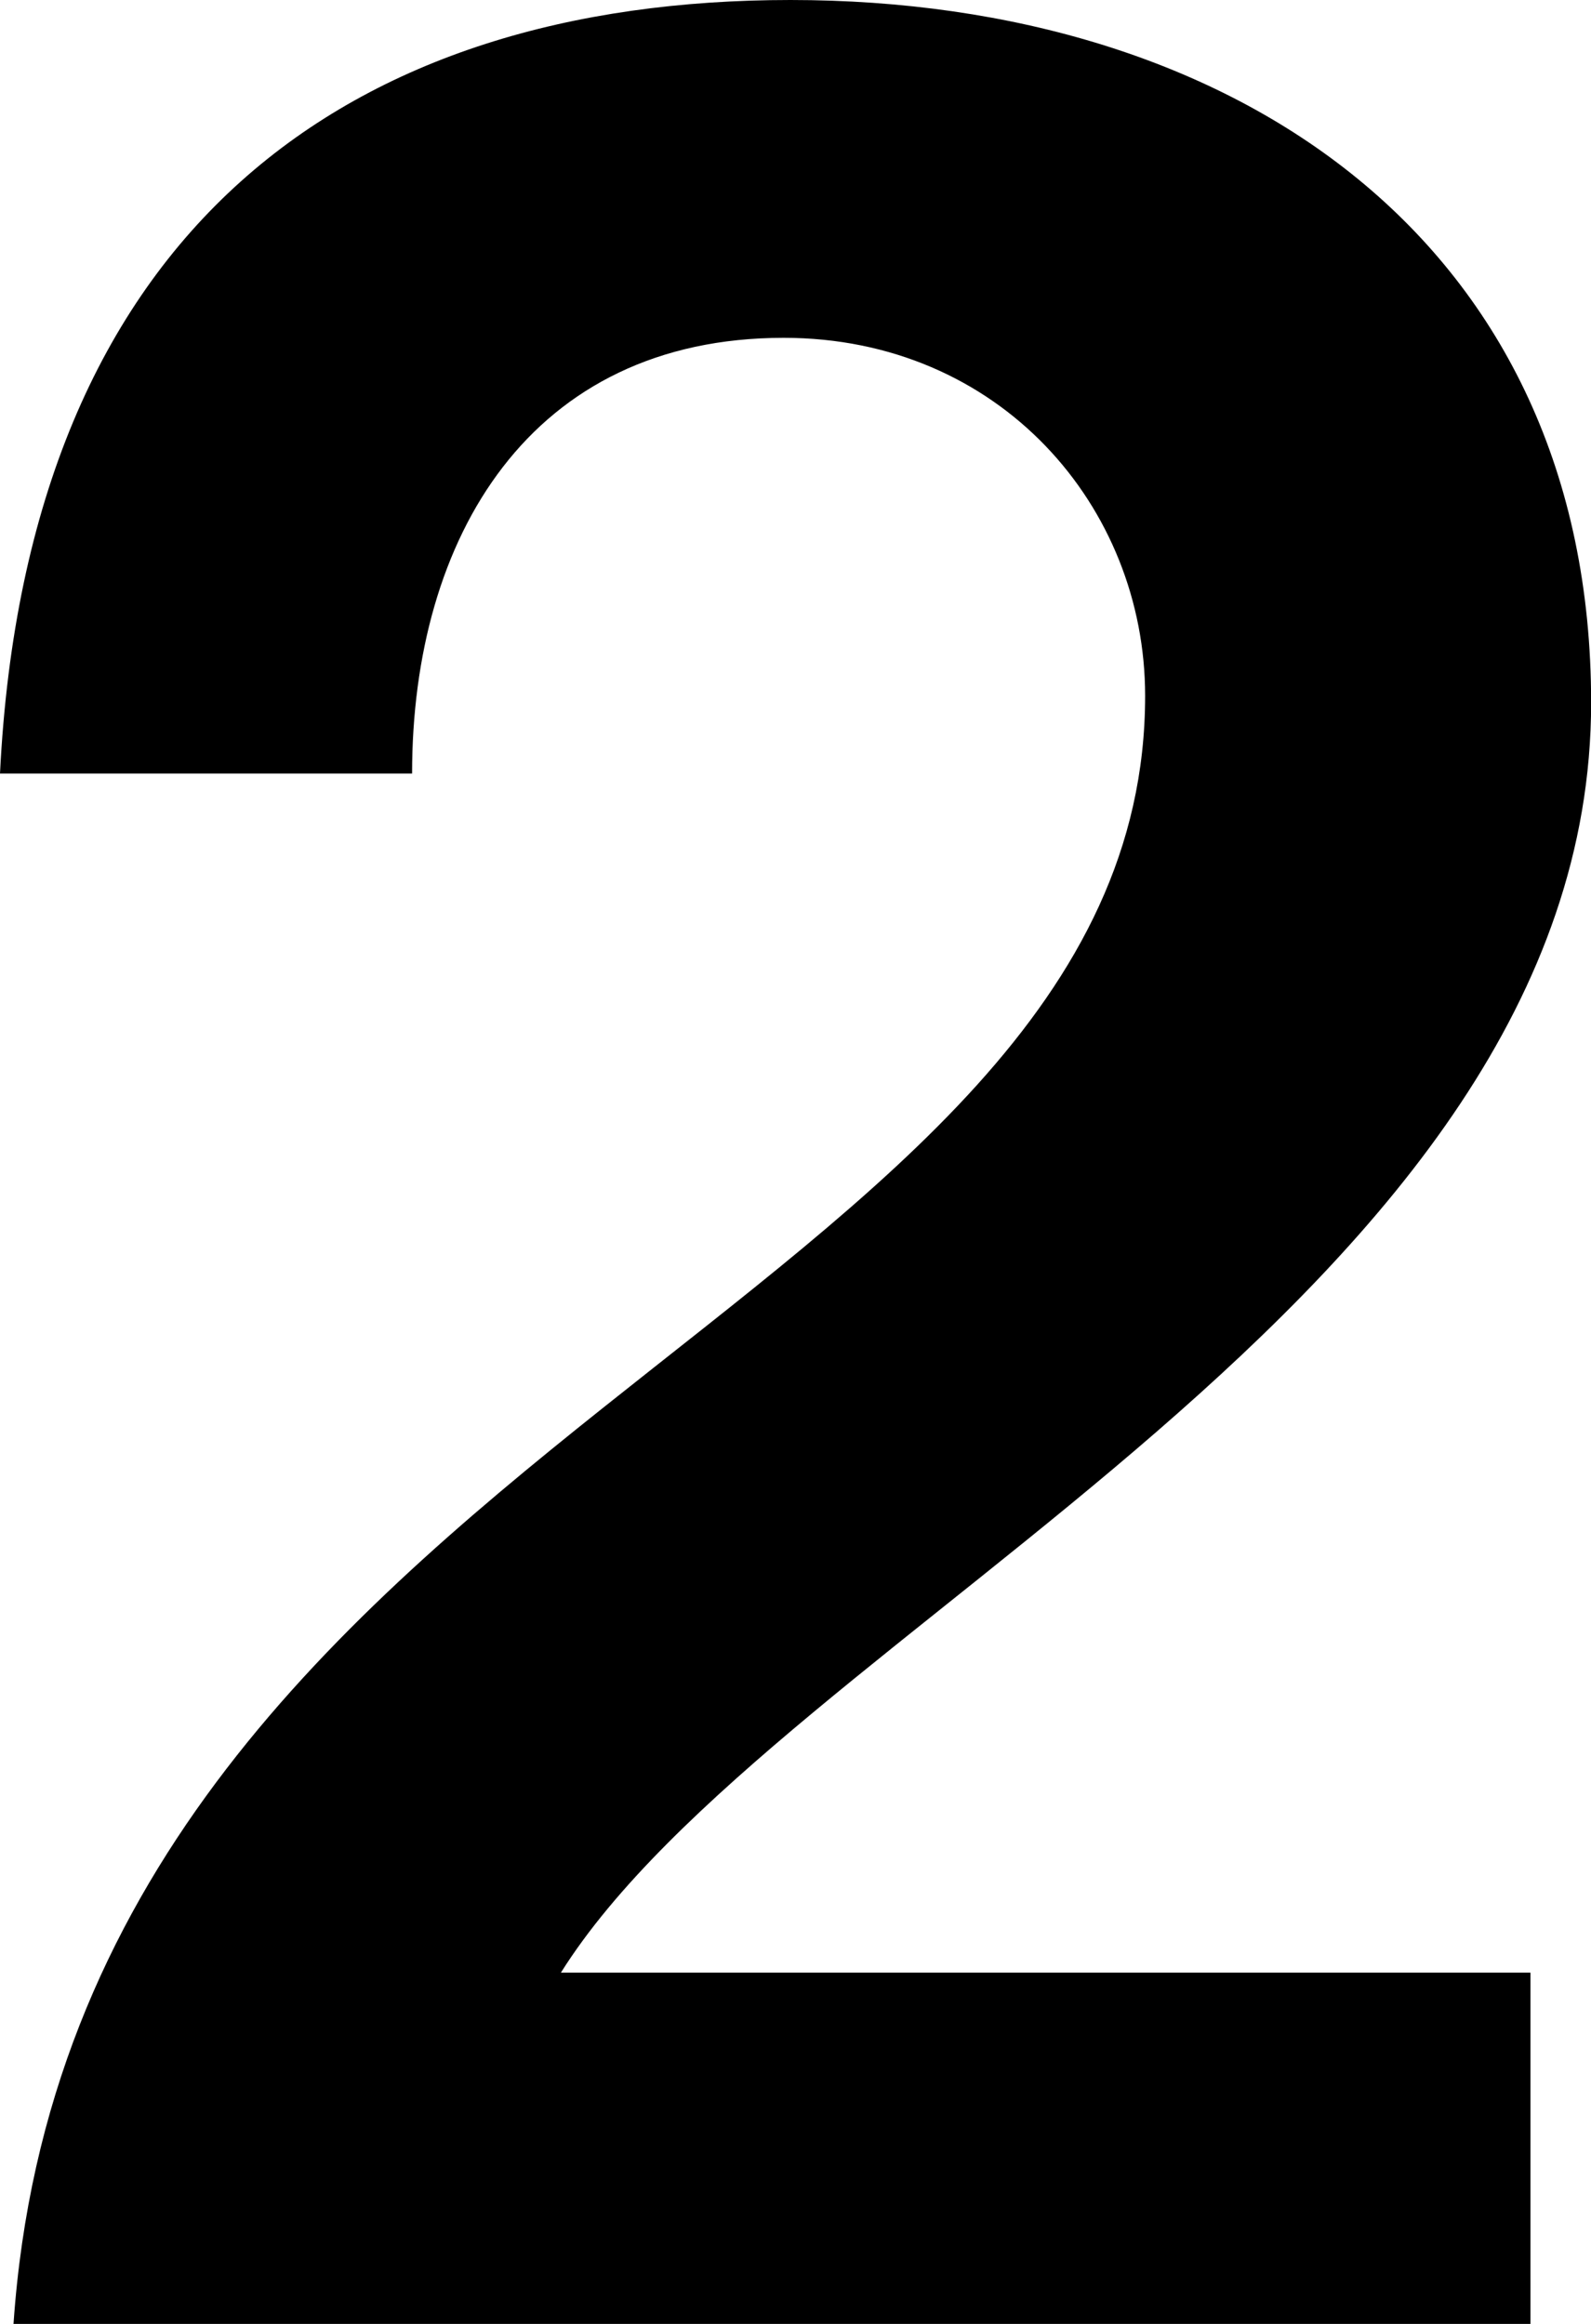 <svg id="Layer_1" data-name="Layer 1" xmlns="http://www.w3.org/2000/svg" viewBox="0 0 254.35 371.54"><defs><style>.cls-1{isolation:isolate;}</style></defs><title>2</title><g class="cls-1"><path d="M20.52,200.35C24.84,112.87,76.68,76.68,146.89,76.68c71.28,0,128,38.89,128,112.33,0,95-130.14,148-164.7,203.05h155v56.16H22.68c9.72-141.49,180.91-162,180.91-260.29,0-30.24-23.22-57.24-57.78-57.24-40.51,0-59.41,31.86-59.41,69.66Z" transform="translate(-20.52 -76.68)"/></g></svg>
